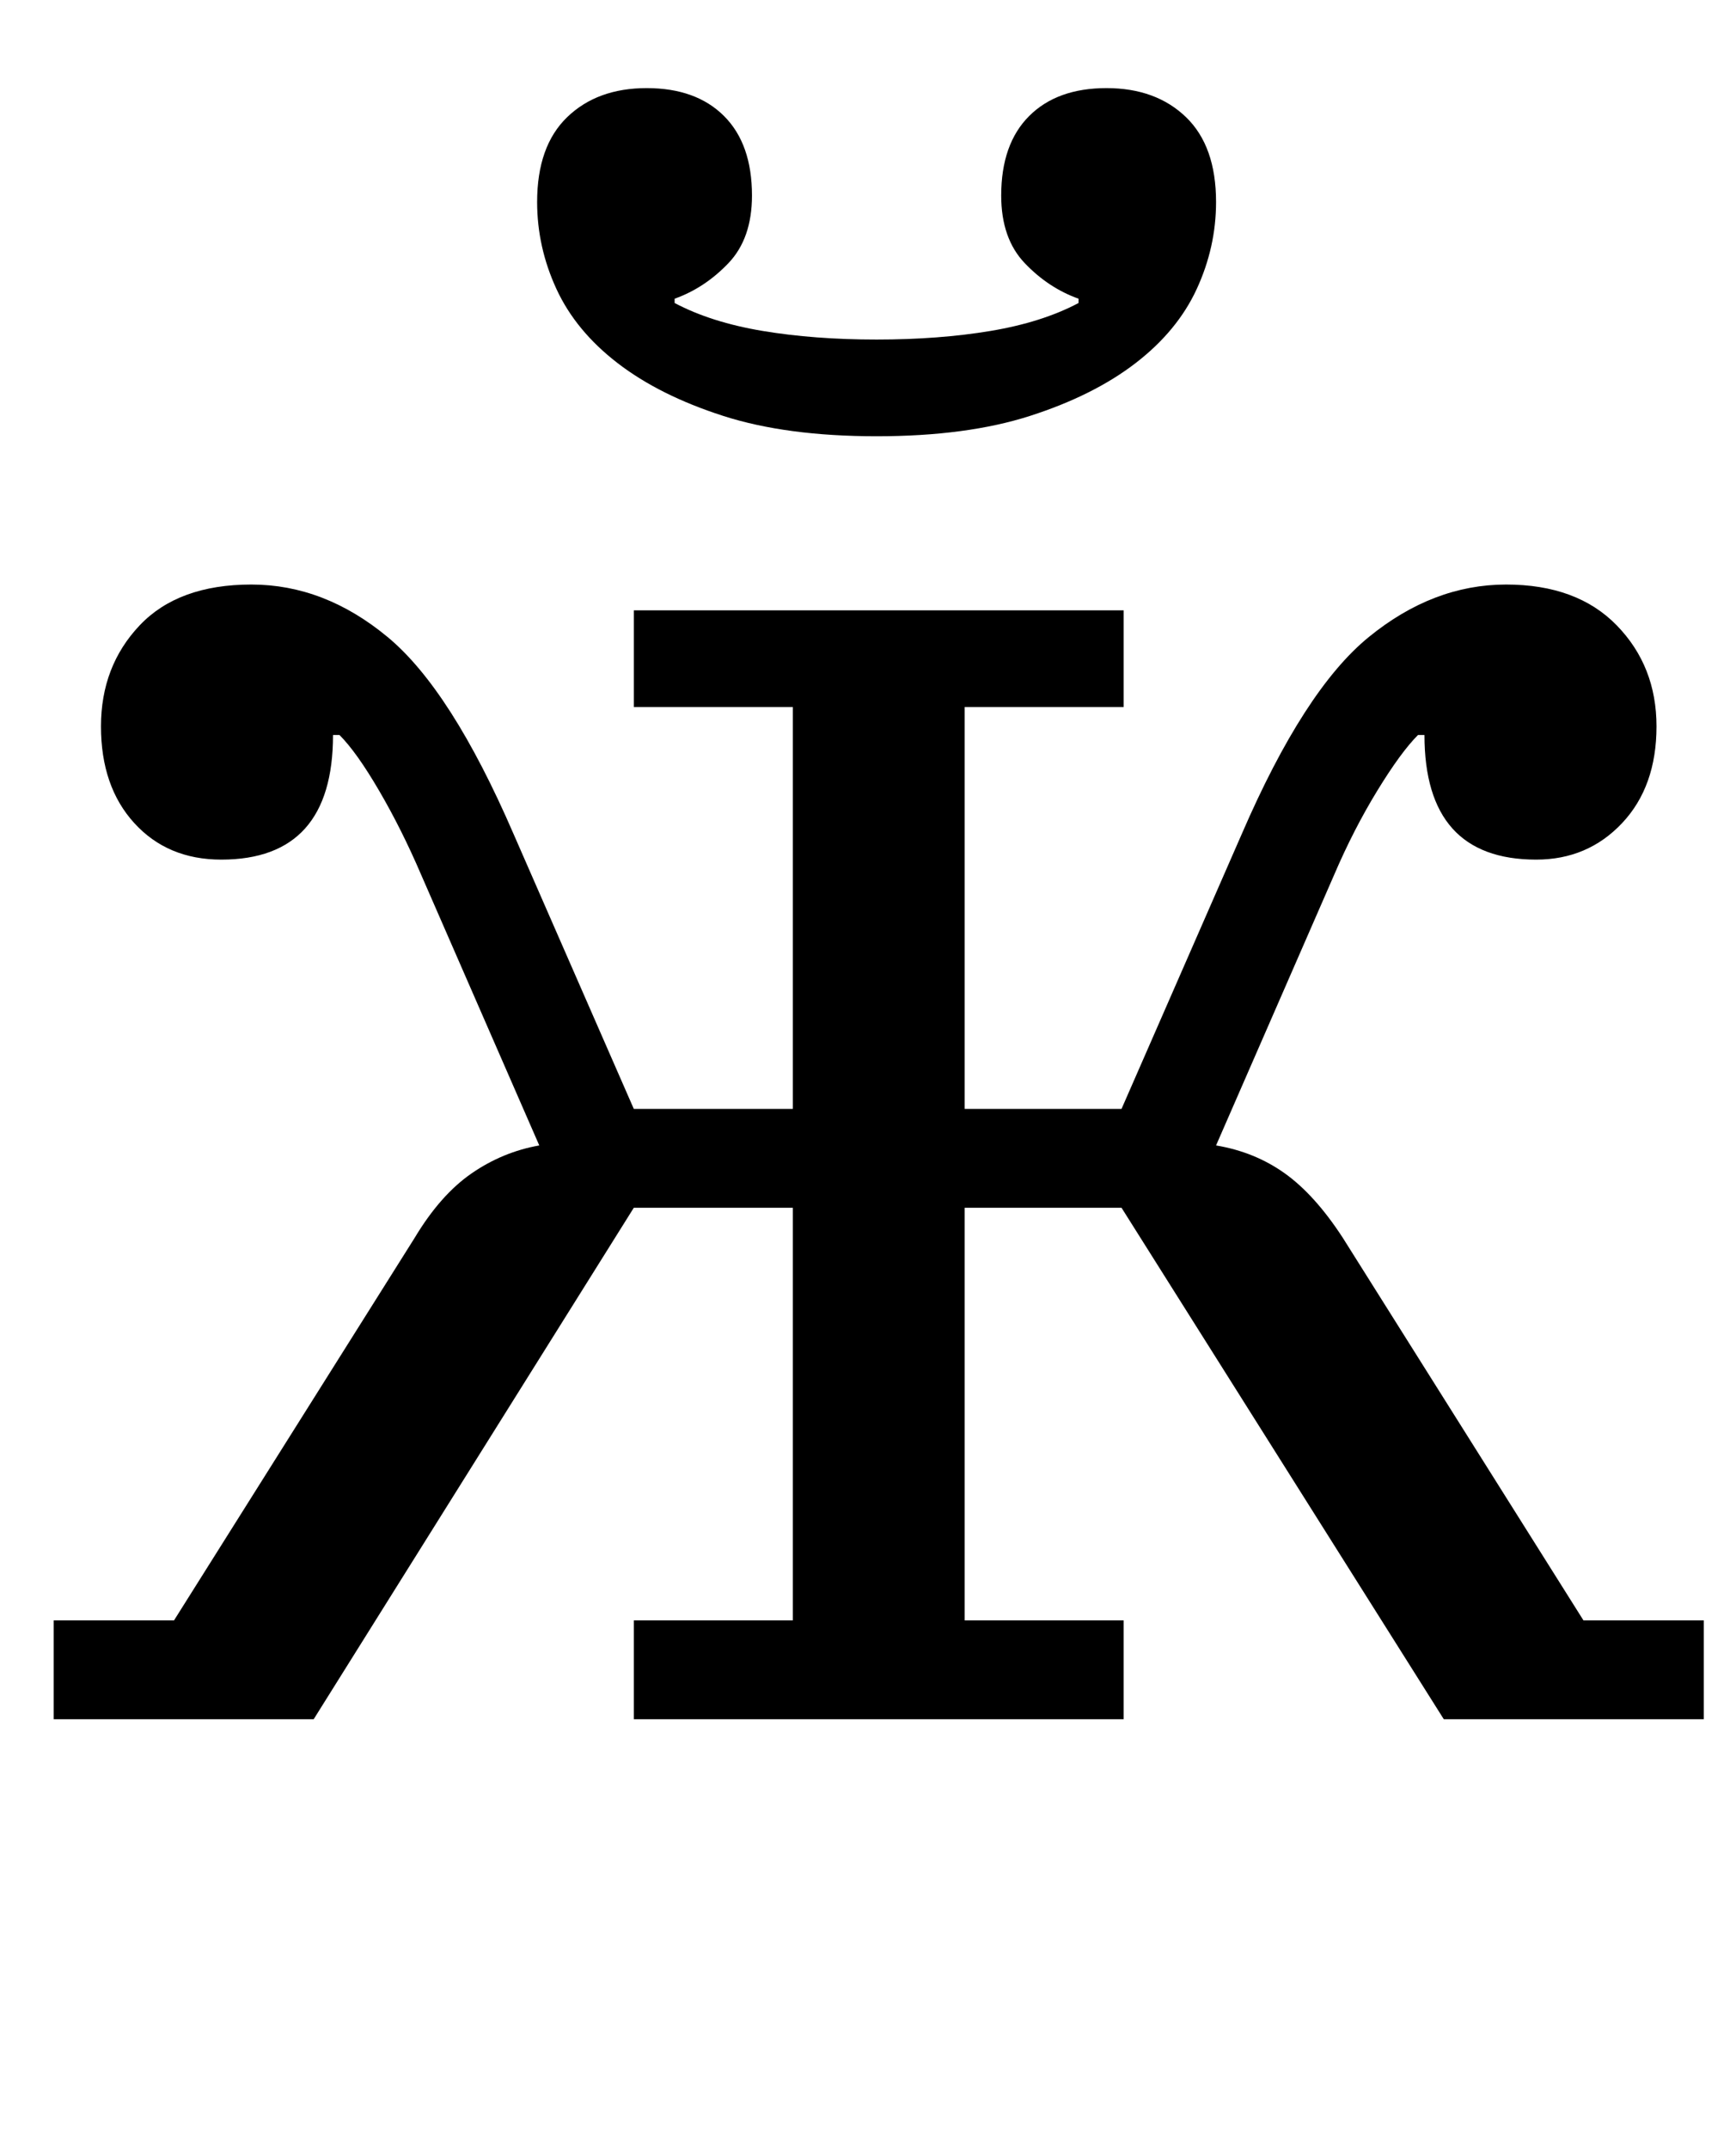 <?xml version="1.0" standalone="no"?>
<!DOCTYPE svg PUBLIC "-//W3C//DTD SVG 1.1//EN" "http://www.w3.org/Graphics/SVG/1.1/DTD/svg11.dtd" >
<svg xmlns="http://www.w3.org/2000/svg" xmlns:xlink="http://www.w3.org/1999/xlink" version="1.1" viewBox="-10 0 808 1000">
  <g transform="matrix(1 0 0 -1 0 800)">
   <path fill="currentColor"
d="M15 46h56l112 178q12 20 26.5 30t31.5 13l-55 126q-9 21 -19.5 39t-18.5 26h-3q0 -58 -52 -58q-25 0 -40.5 17t-15.5 45t18 47t52 19t63.5 -24.5t58.5 -91.5l56 -128h74v187h-74v45h228v-45h-74v-187h73l56 128q29 67 59 91.5t64 24.5q33 0 51.5 -19t18.5 -47t-16 -45
t-40 -17q-52 0 -52 58h-3q-8 -8 -19 -26t-20 -39l-55 -126q18 -3 32 -13t27 -30l112 -178h56v-46h-121l-150 238h-73v-192h74v-46h-228v46h74v192h-74l-149 -238h-121v46zM398 597q-42 0 -71.5 9.5t-49 24.5t-28.5 34.5t-9 40.5q0 26 14 39.5t37 13.5t36 -13t13 -37
q0 -20 -11 -31.5t-25 -16.5v-2q17 -9 41 -13t53 -4t53 4t41 13v2q-14 5 -25 16.5t-11 31.5q0 24 13 37t36 13t37 -13.5t14 -39.5q0 -21 -9 -40.5t-28.5 -34.5t-49 -24.5t-71.5 -9.5z" />
  </g>

</svg>
